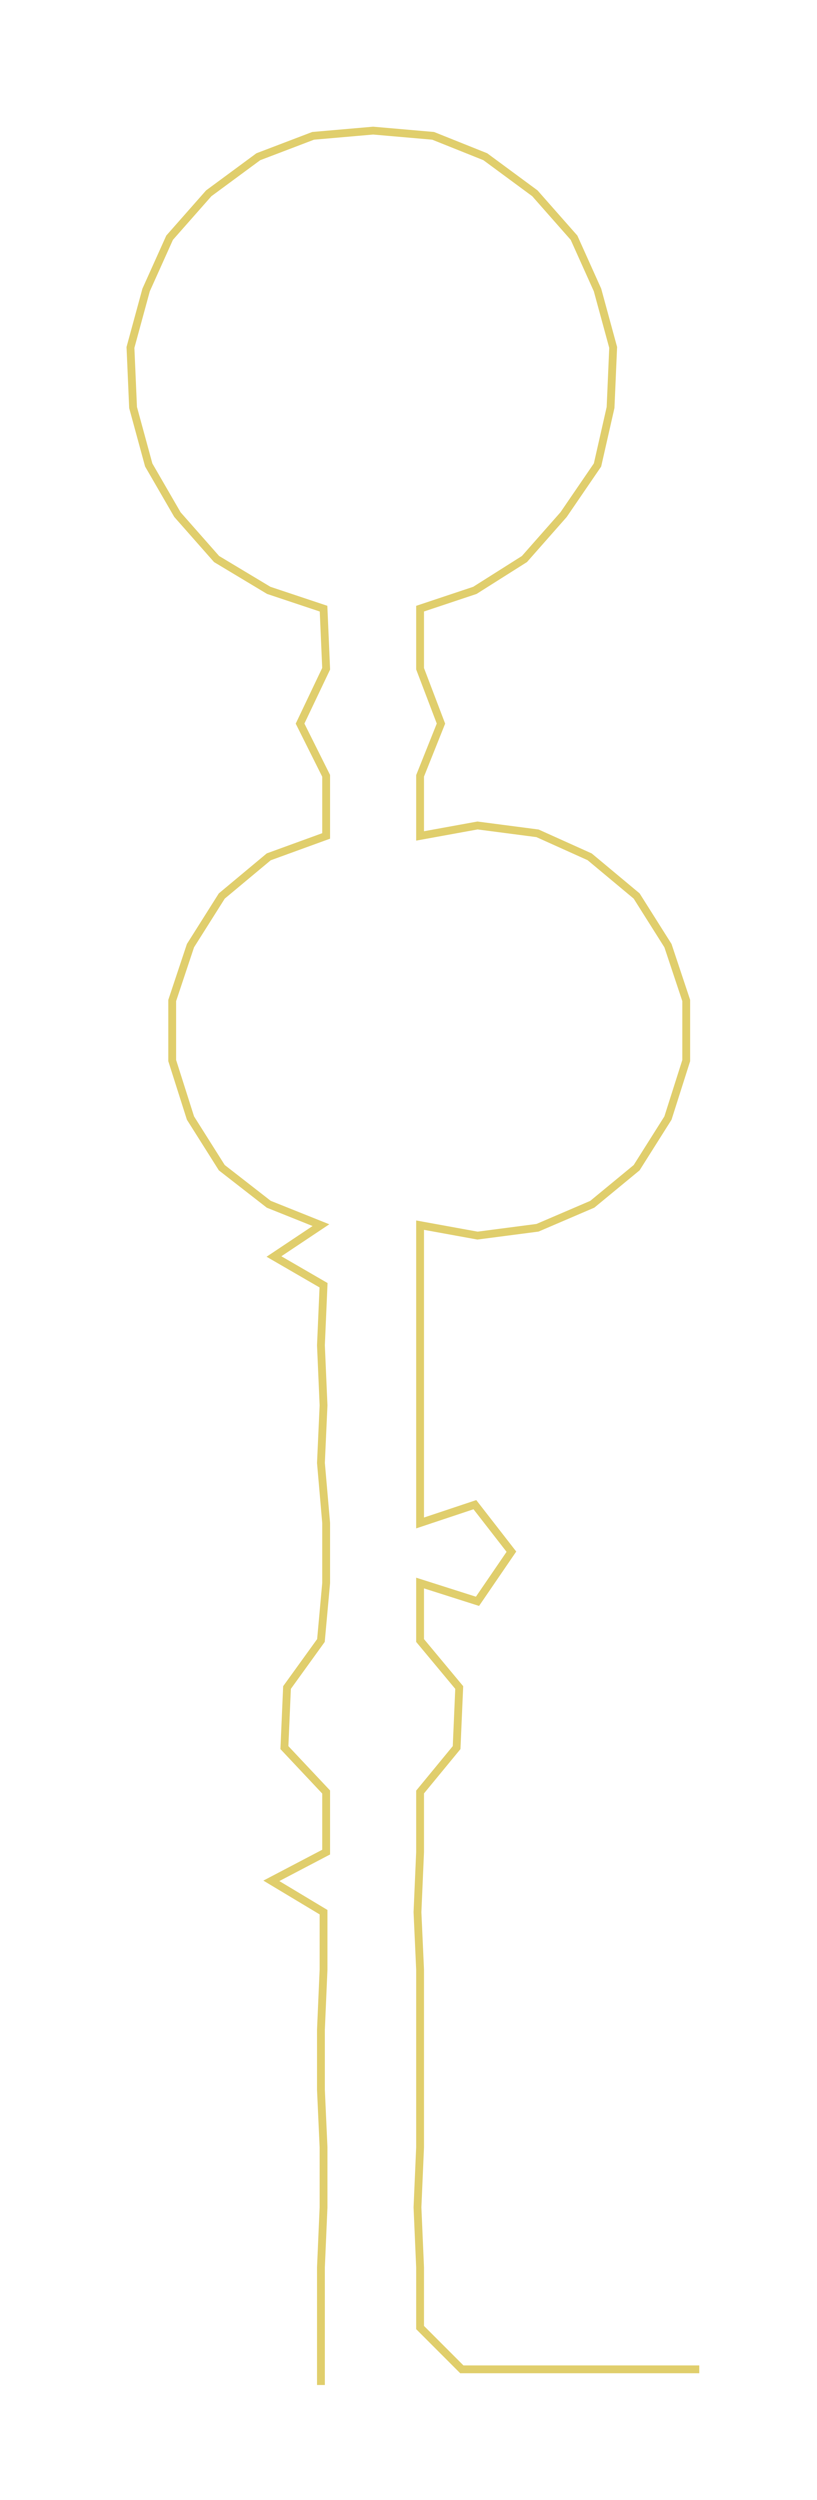 <ns0:svg xmlns:ns0="http://www.w3.org/2000/svg" width="98.149px" height="300px" viewBox="0 0 313.12 957.076"><ns0:path style="stroke:#e0ce6c;stroke-width:3px;fill:none;" d="M123 913 L123 913 L123 891 L123 868 L124 845 L124 822 L123 800 L123 777 L124 754 L124 732 L104 720 L125 709 L125 686 L109 669 L110 646 L123 628 L125 606 L125 583 L123 560 L124 538 L123 515 L124 492 L105 481 L123 469 L103 461 L85 447 L73 428 L66 406 L66 383 L73 362 L85 343 L103 328 L125 320 L125 297 L115 277 L125 256 L124 233 L103 226 L83 214 L68 197 L57 178 L51 156 L50 133 L56 111 L65 91 L80 74 L99 60 L120 52 L143 50 L166 52 L186 60 L205 74 L220 91 L229 111 L235 133 L234 156 L229 178 L216 197 L201 214 L182 226 L161 233 L161 256 L169 277 L161 297 L161 320 L183 316 L206 319 L226 328 L244 343 L256 362 L263 383 L263 406 L256 428 L244 447 L227 461 L206 470 L183 473 L161 469 L161 492 L161 515 L161 538 L161 560 L161 583 L182 576 L196 594 L183 613 L161 606 L161 628 L176 646 L175 669 L161 686 L161 709 L160 732 L161 754 L161 777 L161 800 L161 822 L160 845 L161 868 L161 891 L177 907 L199 907 L222 907 L245 907 L268 907" /></ns0:svg>